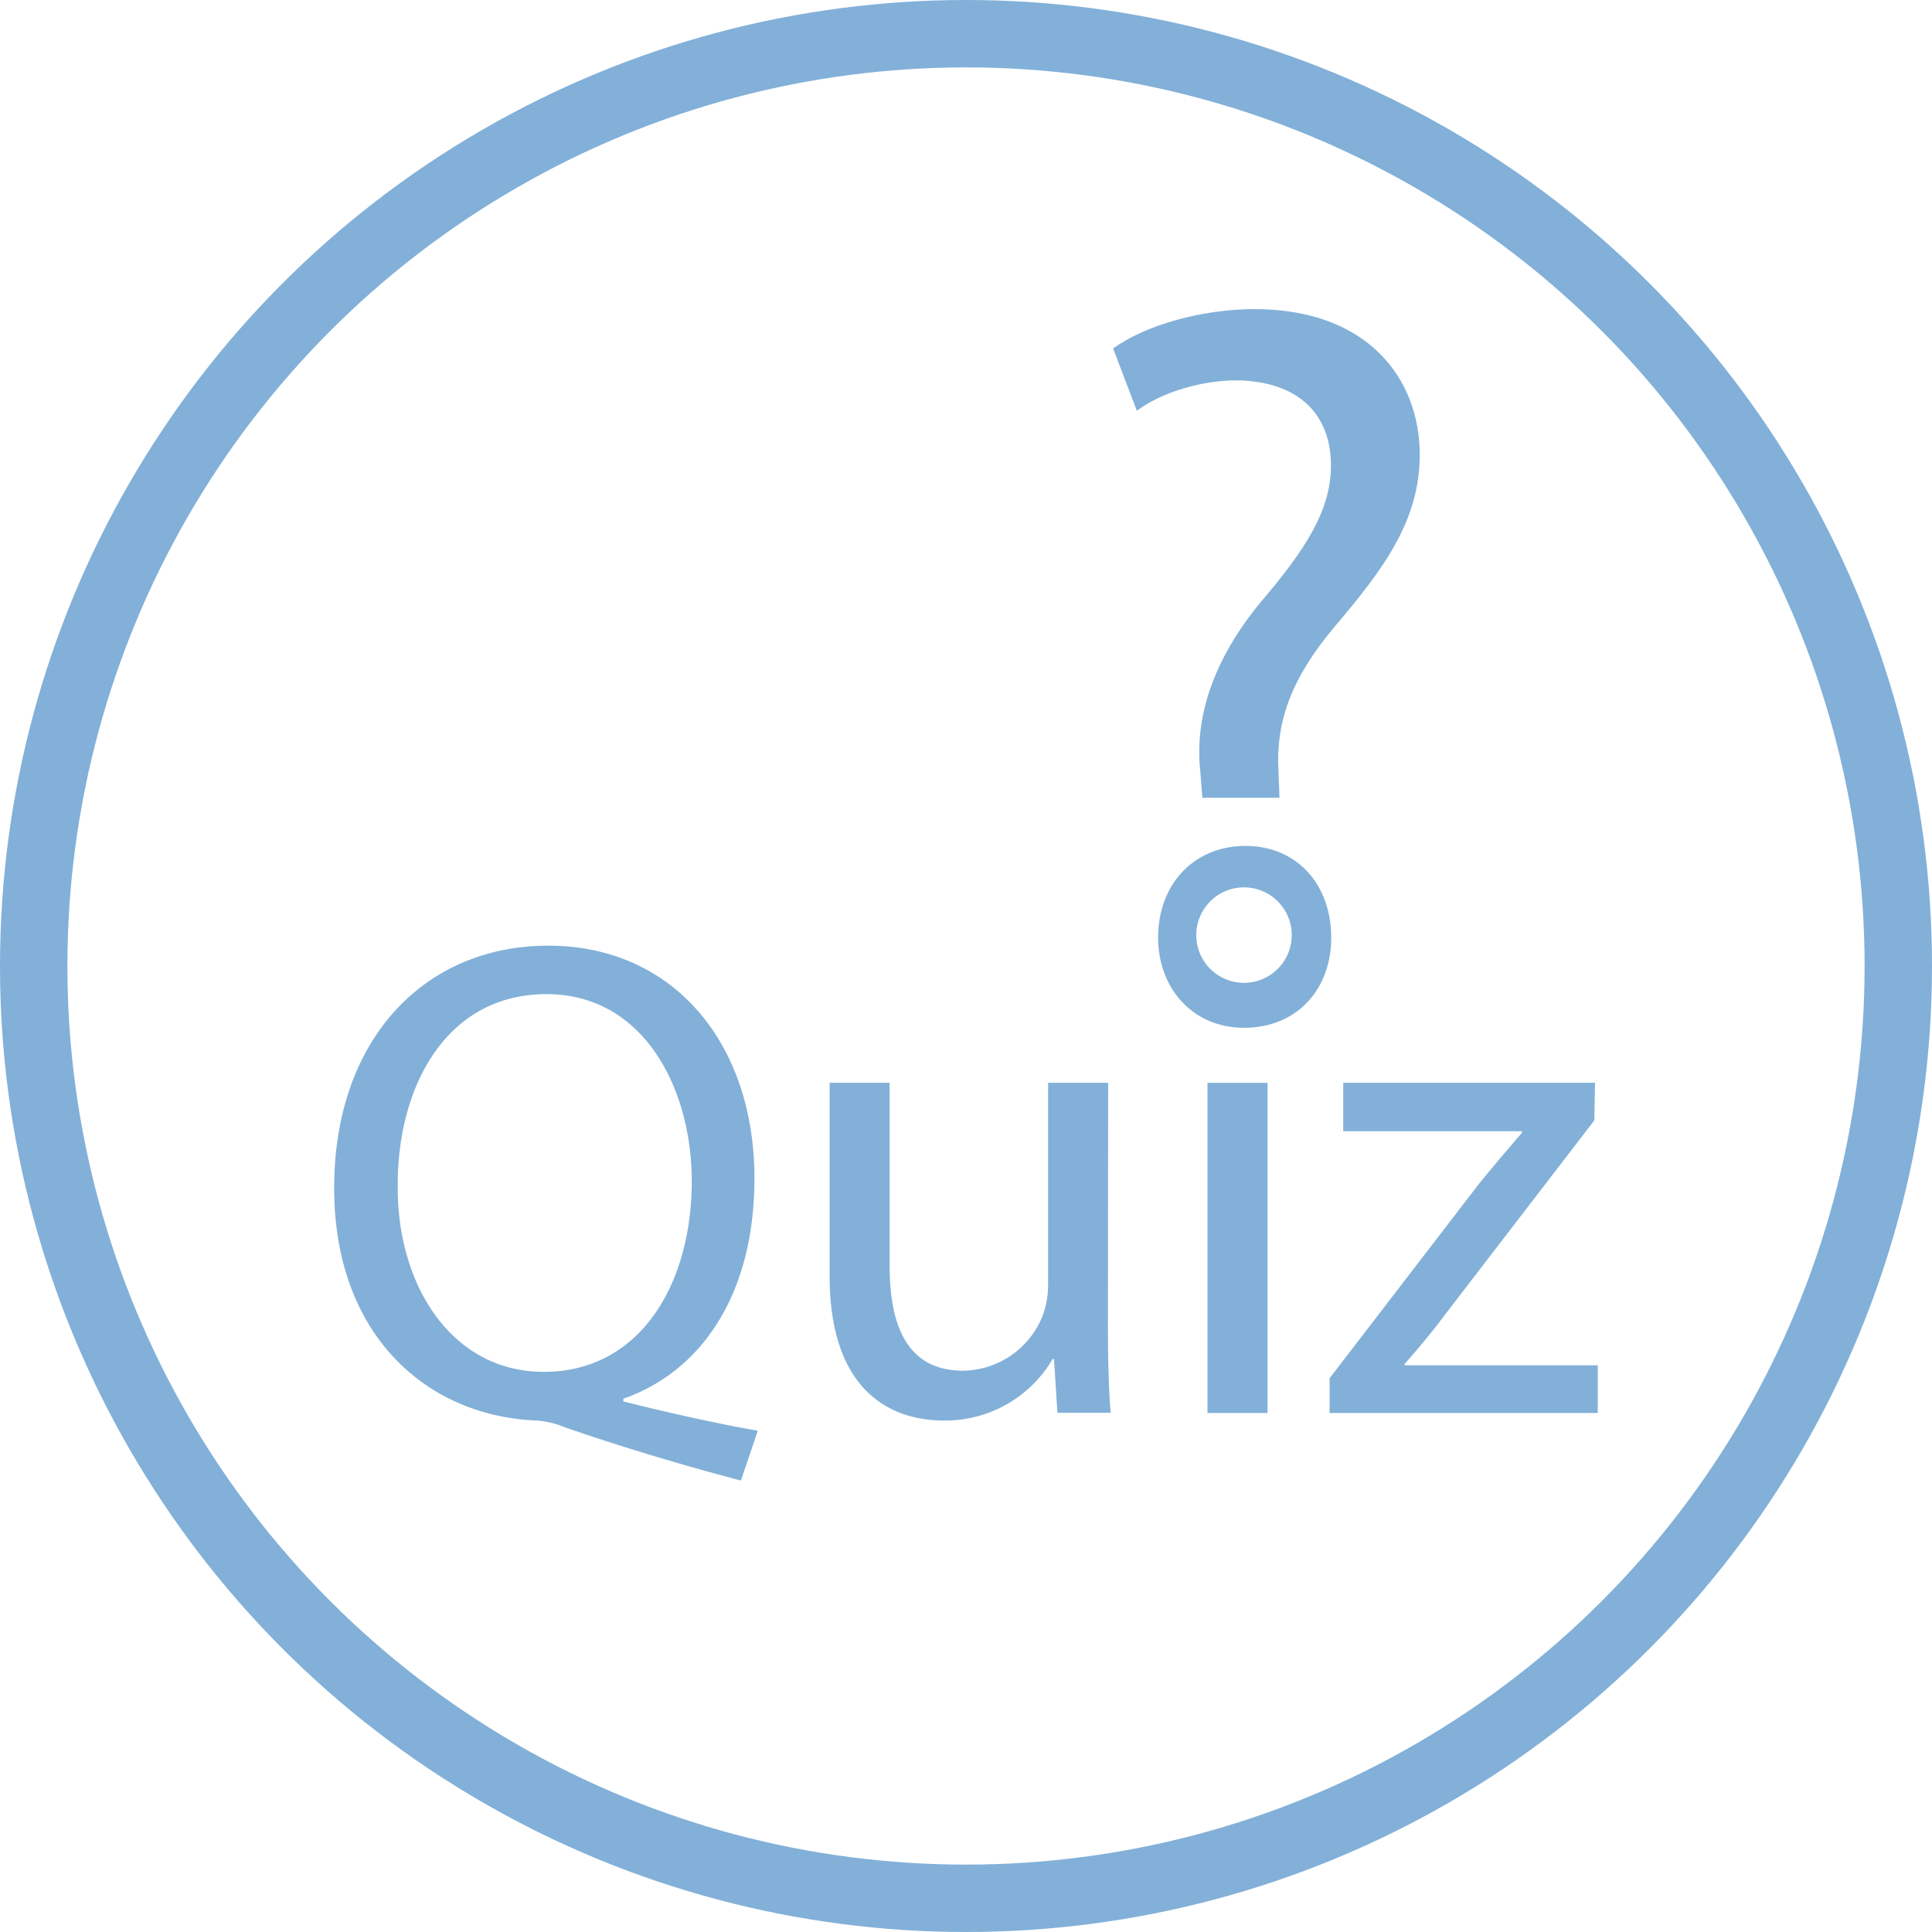 <svg id="Layer_1" data-name="Layer 1" xmlns="http://www.w3.org/2000/svg" viewBox="0 0 344 344">
  <defs>
    <style>
      .cls-1 {
        fill: #82b0d8;
      }

      .cls-2 {
        fill: none;
        stroke: #82b0d8;
        stroke-miterlimit: 10;
        stroke-width: 12px;
      }
    </style>
  </defs>
  <title>quiz-place-holder</title>
  <path class="cls-1" d="M248.25,95.72c11.09.18,16.73,6.16,16.73,15.15,0,7.92-4.4,14.8-12.33,24.13-8.81,10.57-12,21-10.92,30.47l.35,4.58h13.74l-.18-4.58c-.52-9,2.29-16.73,10-25.89,8.46-10,15.15-18.67,15.15-30.65,0-13.39-9.16-25.89-29.41-25.89-9.34,0-19.38,2.82-25.19,7l4.23,11.1C234.86,97.83,241.9,95.72,248.25,95.72Z" transform="translate(-28 -28)"/>
  <g>
    <path class="cls-1" d="M159.92,291.62c-11.06-2.92-21.87-6.2-31.34-9.48a15.86,15.86,0,0,0-5-1.21c-19.44-.73-36.08-15.06-36.08-41.42s16-43.13,38.14-43.13,36.69,17.25,36.69,41.43c0,21-9.72,34.49-23.33,39.23v.49c8.14,2.06,17,4,23.93,5.22Zm-8.75-53.33c0-16.4-8.5-33.28-25.87-33.28-17.86,0-26.61,16.52-26.48,34.25-.13,17.37,9.47,33,26,33C141.7,272.3,151.17,257,151.17,238.29Z" transform="translate(-28 -28)"/>
    <path class="cls-1" d="M225.27,263.56c0,6.07.12,11.42.48,16h-9.47l-.61-9.59h-.24A22.15,22.15,0,0,1,196,280.93c-9.23,0-20.28-5.1-20.28-25.75V220.8h10.68v32.55c0,11.18,3.41,18.71,13.12,18.71a15.47,15.47,0,0,0,14.1-9.72,15.79,15.79,0,0,0,1-5.46V220.8h10.69Z" transform="translate(-28 -28)"/>
    <rect class="cls-1" x="215" y="192.8" width="10.69" height="58.79"/>
    <path class="cls-1" d="M264.74,273.4l26.6-34.62c2.56-3.16,5-6,7.66-9.11v-.25H267.17V220.8H312l-.12,6.68-26.23,34.13c-2.43,3.28-4.86,6.2-7.54,9.24v.24h34.38v8.5H264.74Z" transform="translate(-28 -28)"/>
  </g>
  <circle class="cls-2" cx="172" cy="172" r="166"/>
  <path class="cls-1" d="M249.75,178.62c-9.07,0-15.54,6.73-15.54,16.32,0,9.07,6.21,16.06,15.28,16.06,9.58,0,15.54-7,15.54-16.06C265,185.35,258.82,178.62,249.75,178.62ZM249.5,203a8.5,8.5,0,1,1,8.5-8.5A8.51,8.51,0,0,1,249.5,203Z" transform="translate(-28 -28)"/>
</svg>
